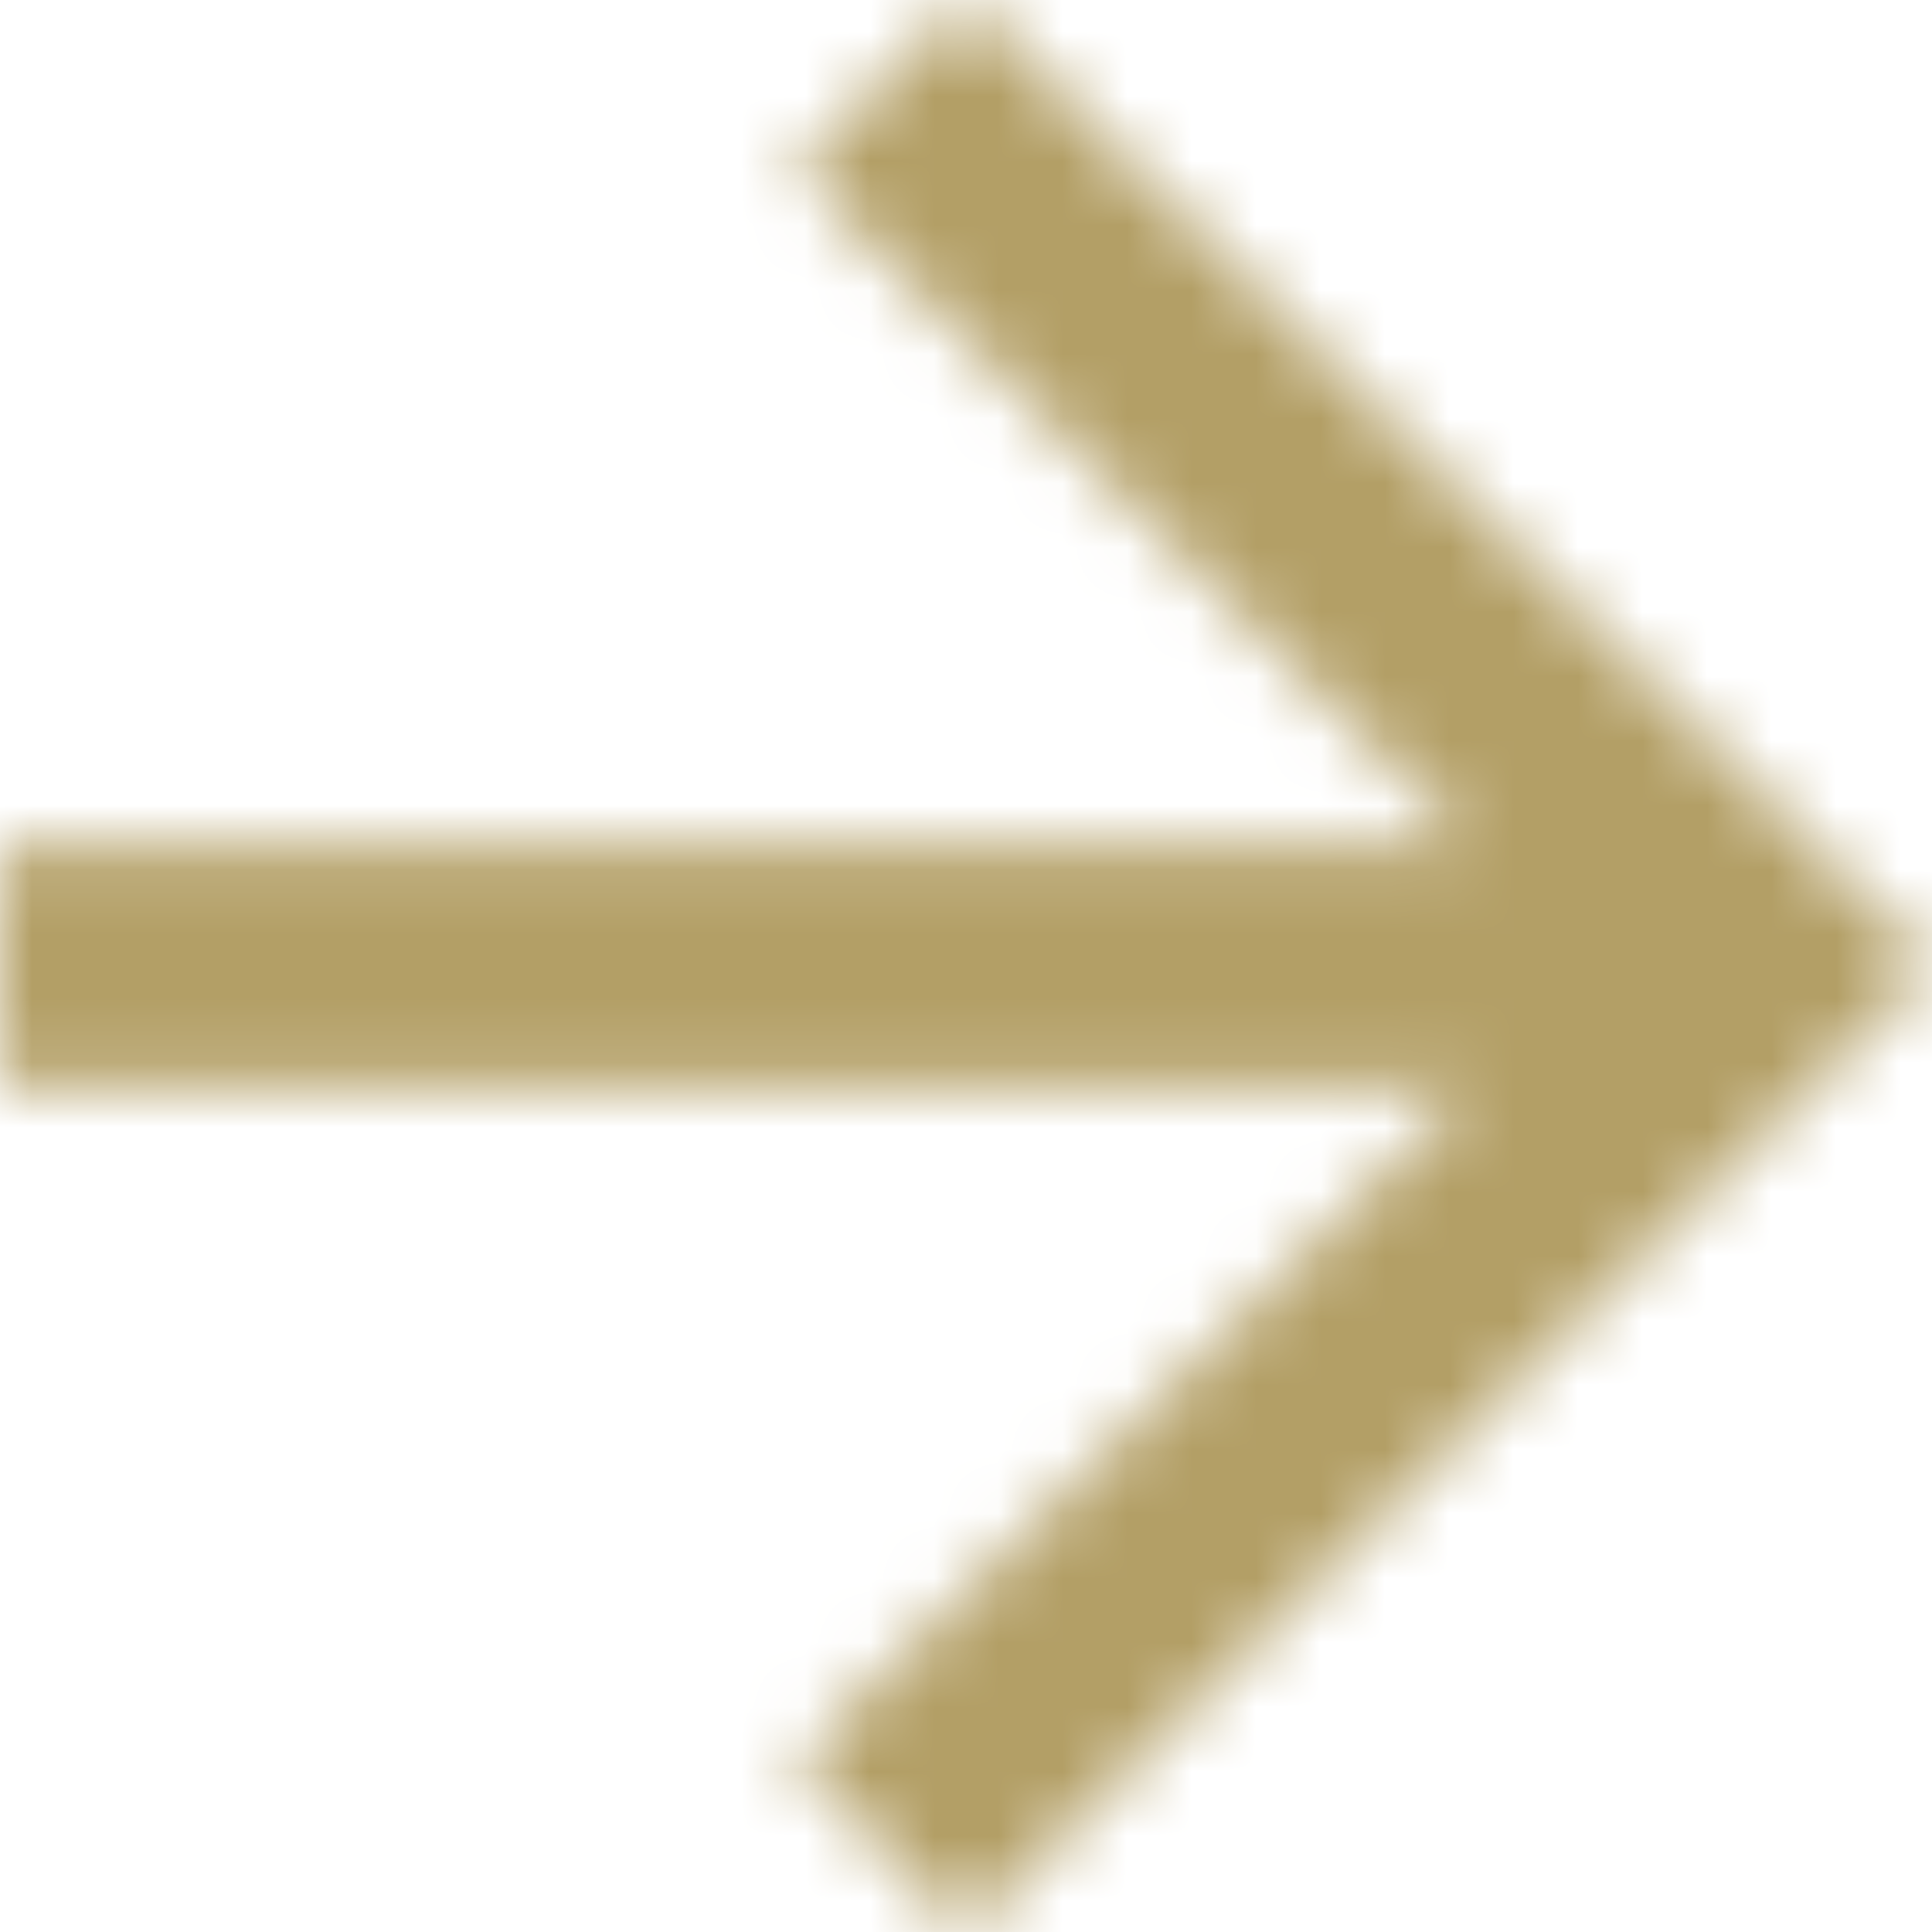 <svg xmlns="http://www.w3.org/2000/svg" xmlns:xlink="http://www.w3.org/1999/xlink" width="30" height="30" viewBox="0 0 30 30">
    <defs>
        <path id="a" d="M15 0l-2.644 2.644L22.82 13.125H0v3.75h22.819L12.356 27.356 15 30l15-15z"/>
    </defs>
    <g fill="none" fill-rule="evenodd">
        <mask id="b" fill="#b39f66">
            <use xlink:href="#a"/>
        </mask>
        <g fill="#b39f66" fill-rule="nonzero" mask="url(#b)">
            <path d="M-35-35H65V65H-35z"/>
        </g>
    </g>
</svg>
